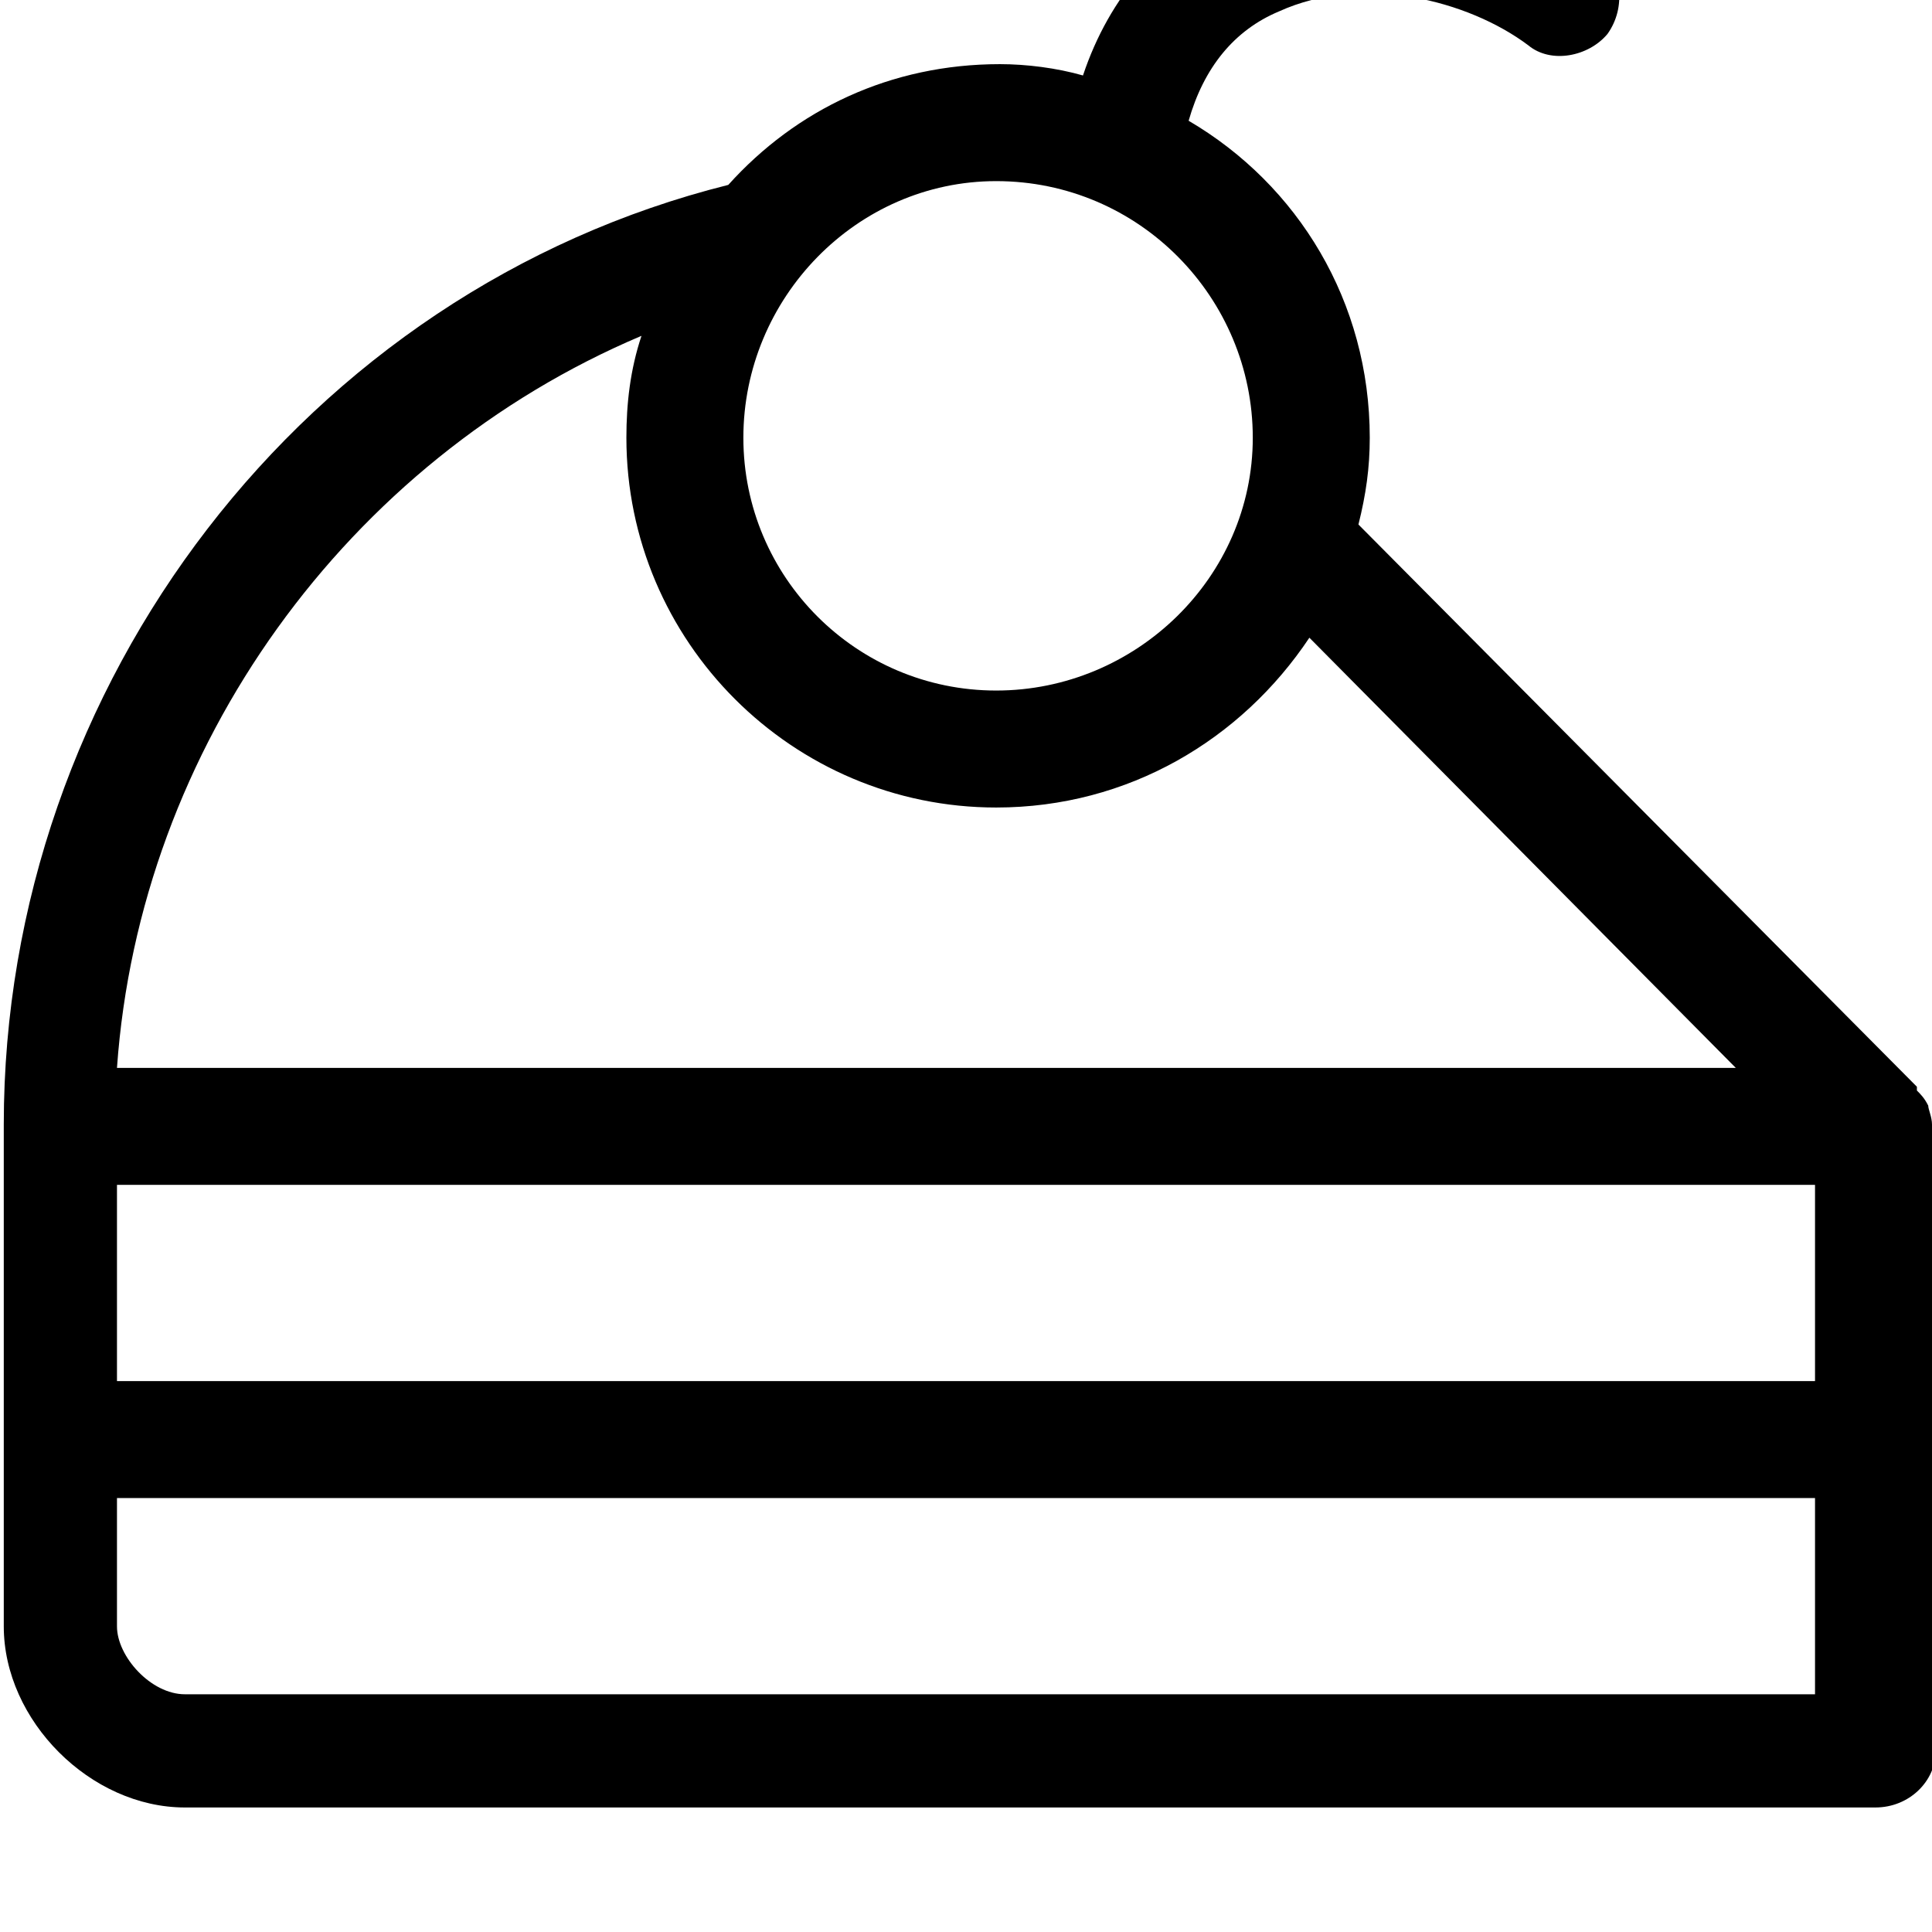 <svg xmlns="http://www.w3.org/2000/svg" viewBox="0 0 512 512"><path d="M512 298c0-2-1-4-1-5-1-2-2-3-3-4v-1l-148-149c2-8 3-15 3-23 0-36-19-67-48-84 4-14 12-24 24-29 22-10 50-3 66 9 6 5 16 3 21-3 5-7 4-17-3-22-22-17-63-27-96-13-19 9-33 25-40 46-7-2-15-3-22-3-29 0-54 12-72 32-112 28-192 132-192 249v133c0 25 23 48 48 48h448c9 0 16-7 16-15v-166h-1zm-481 16h450v52h-450zm233-266c38 0 68 31 68 68s-31 67-68 67-67-30-67-67 30-68 67-68zm-94 41c-3 9-4 18-4 27 0 54 44 98 98 98 35 0 65-18 83-45l113 114h-429c6-85 61-161 139-194zm-121 360c-9 0-18-10-18-18v-34h450v52h-432z"/></svg>